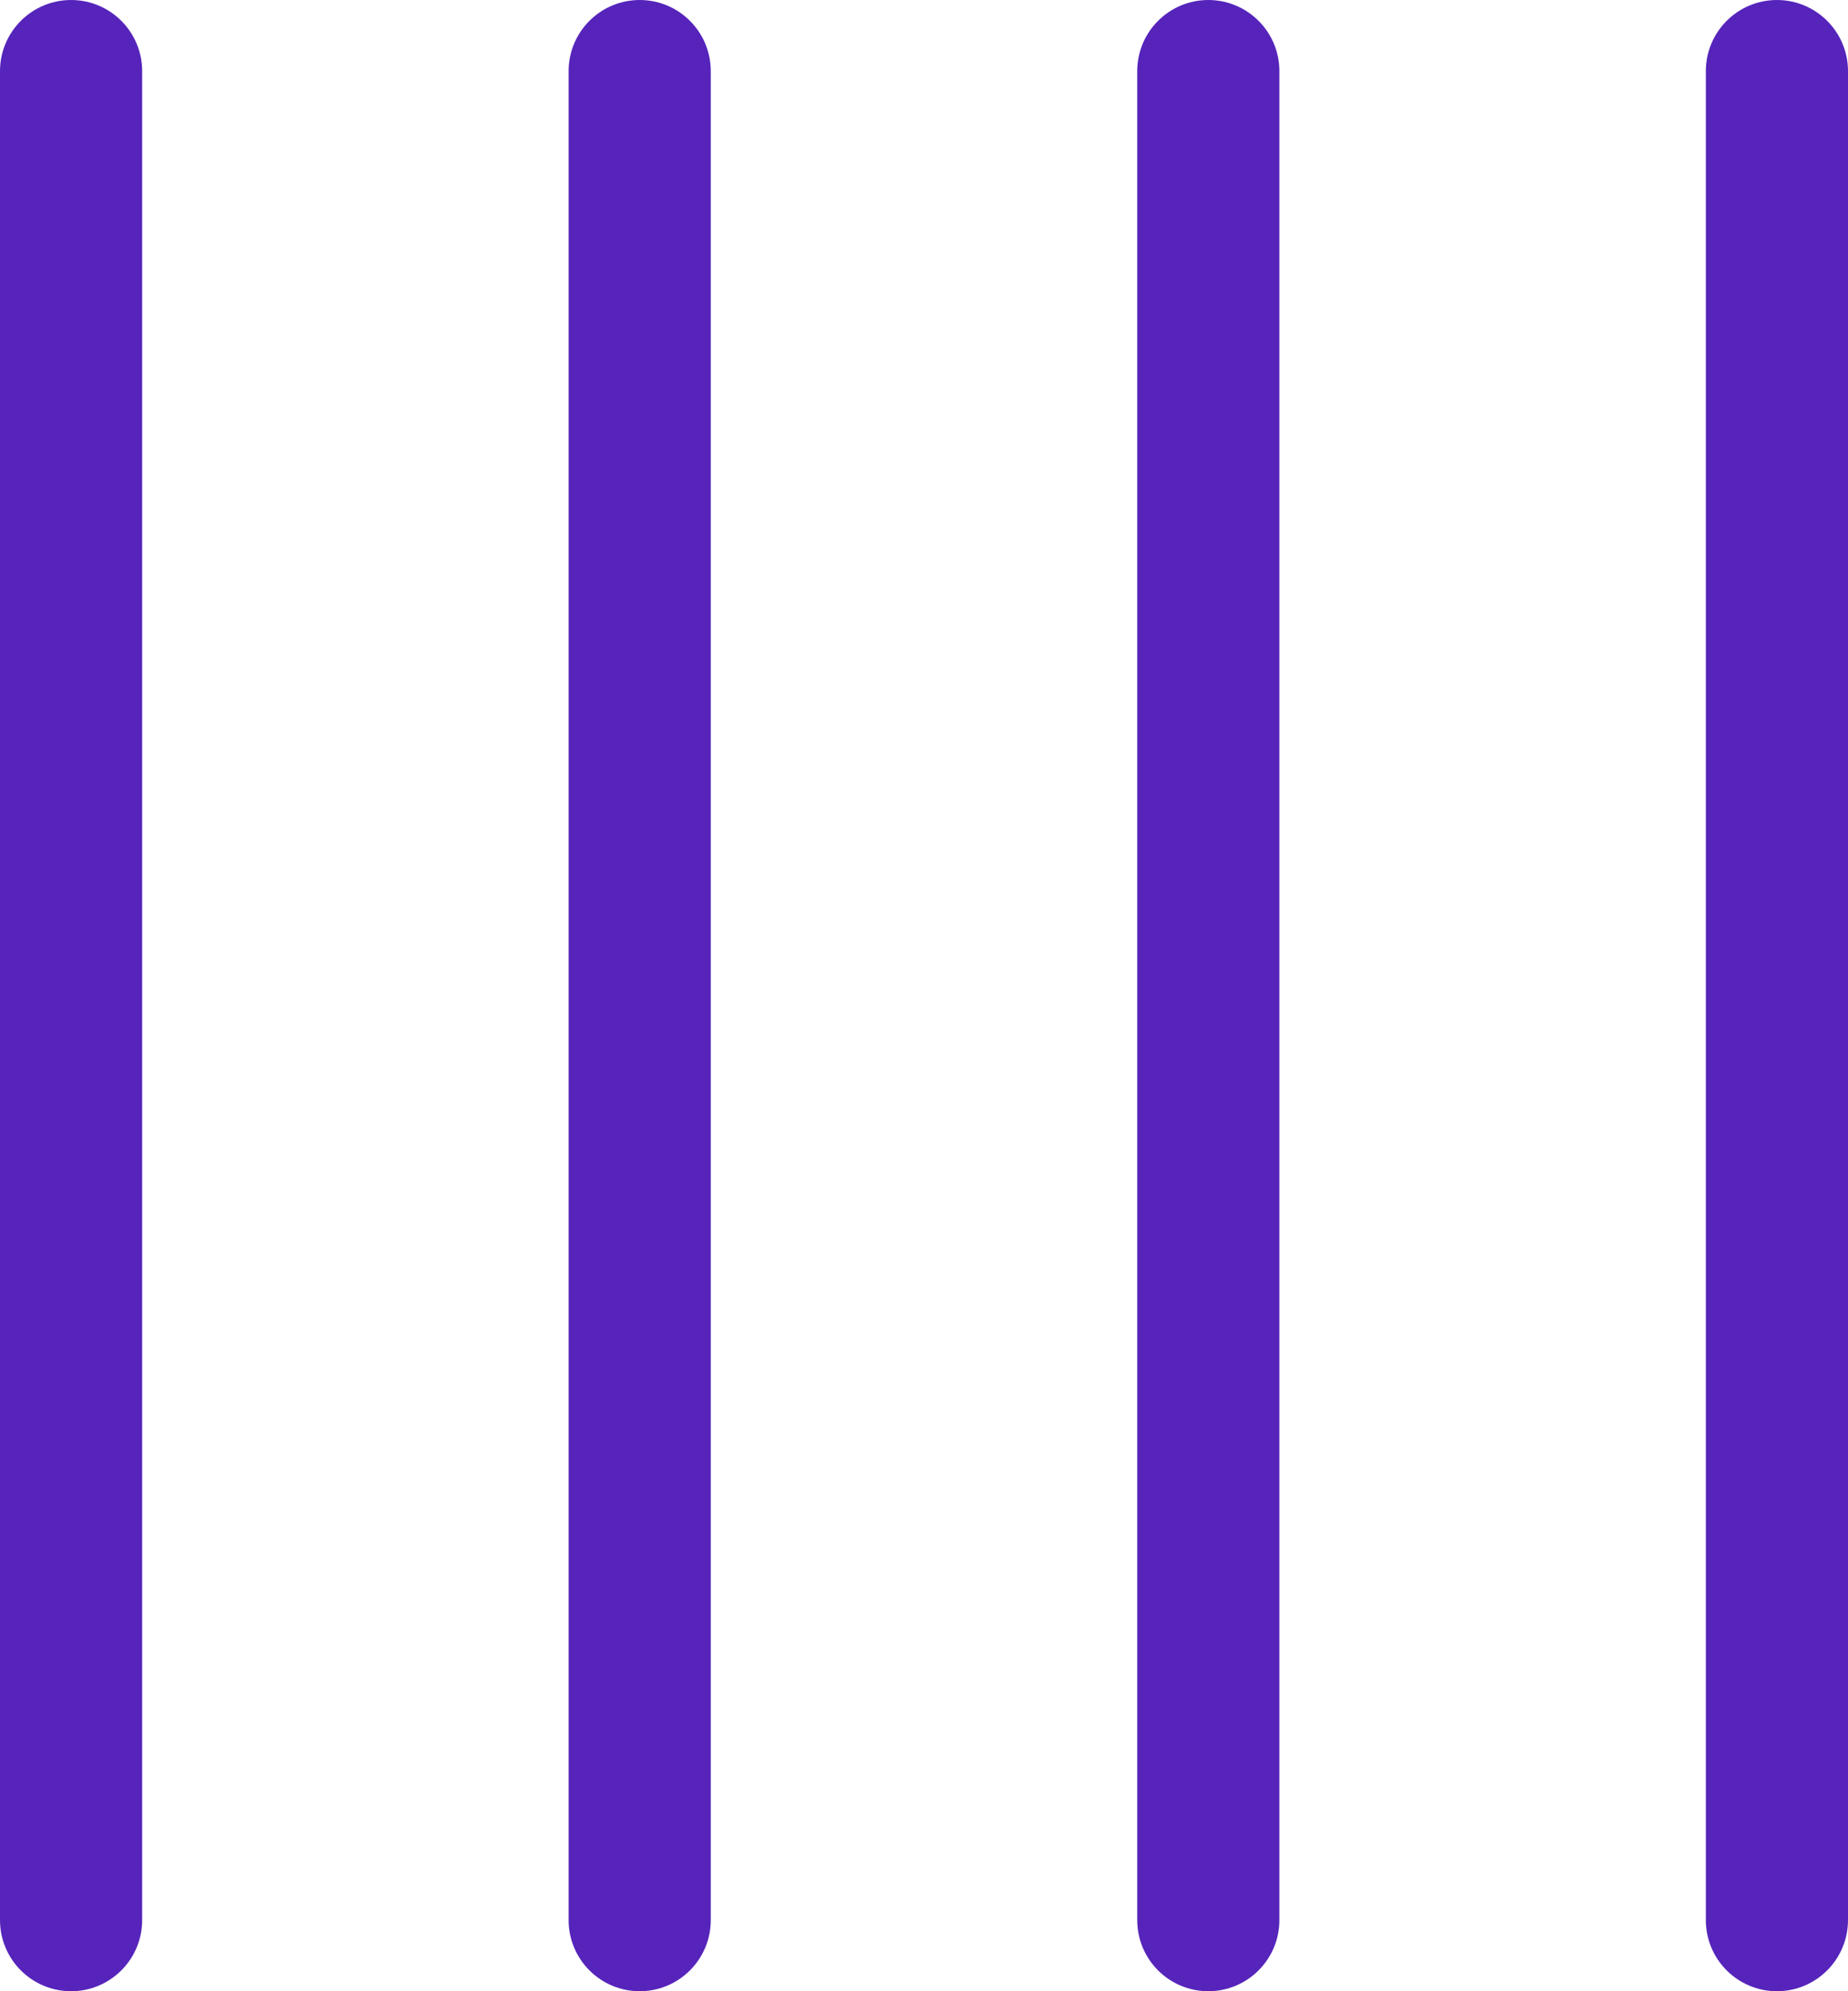 <svg xmlns="http://www.w3.org/2000/svg" width="13" height="14" viewBox="0 0 13 14">
  <path fill="#5624BB" d="M1259.5,185 C1259.776,185 1260,185.224 1260,185.5 L1260,198.5 C1260,198.776 1259.776,199 1259.5,199 C1259.224,199 1259,198.776 1259,198.5 L1259,185.5 C1259,185.224 1259.224,185 1259.5,185 Z M1267.5,185 C1267.776,185 1268,185.224 1268,185.5 L1268,198.5 C1268,198.776 1267.776,199 1267.5,199 C1267.224,199 1267,198.776 1267,198.5 L1267,185.5 C1267,185.224 1267.224,185 1267.5,185 Z M1263.5,185 C1263.776,185 1264,185.224 1264,185.5 L1264,198.5 C1264,198.776 1263.776,199 1263.5,199 C1263.224,199 1263,198.776 1263,198.5 L1263,185.5 C1263,185.224 1263.224,185 1263.5,185 Z M1271.5,185 C1271.776,185 1272,185.224 1272,185.5 L1272,198.5 C1272,198.776 1271.776,199 1271.5,199 C1271.224,199 1271,198.776 1271,198.5 L1271,185.5 C1271,185.224 1271.224,185 1271.5,185 Z" transform="translate(-1259 -185)"/>
</svg>
